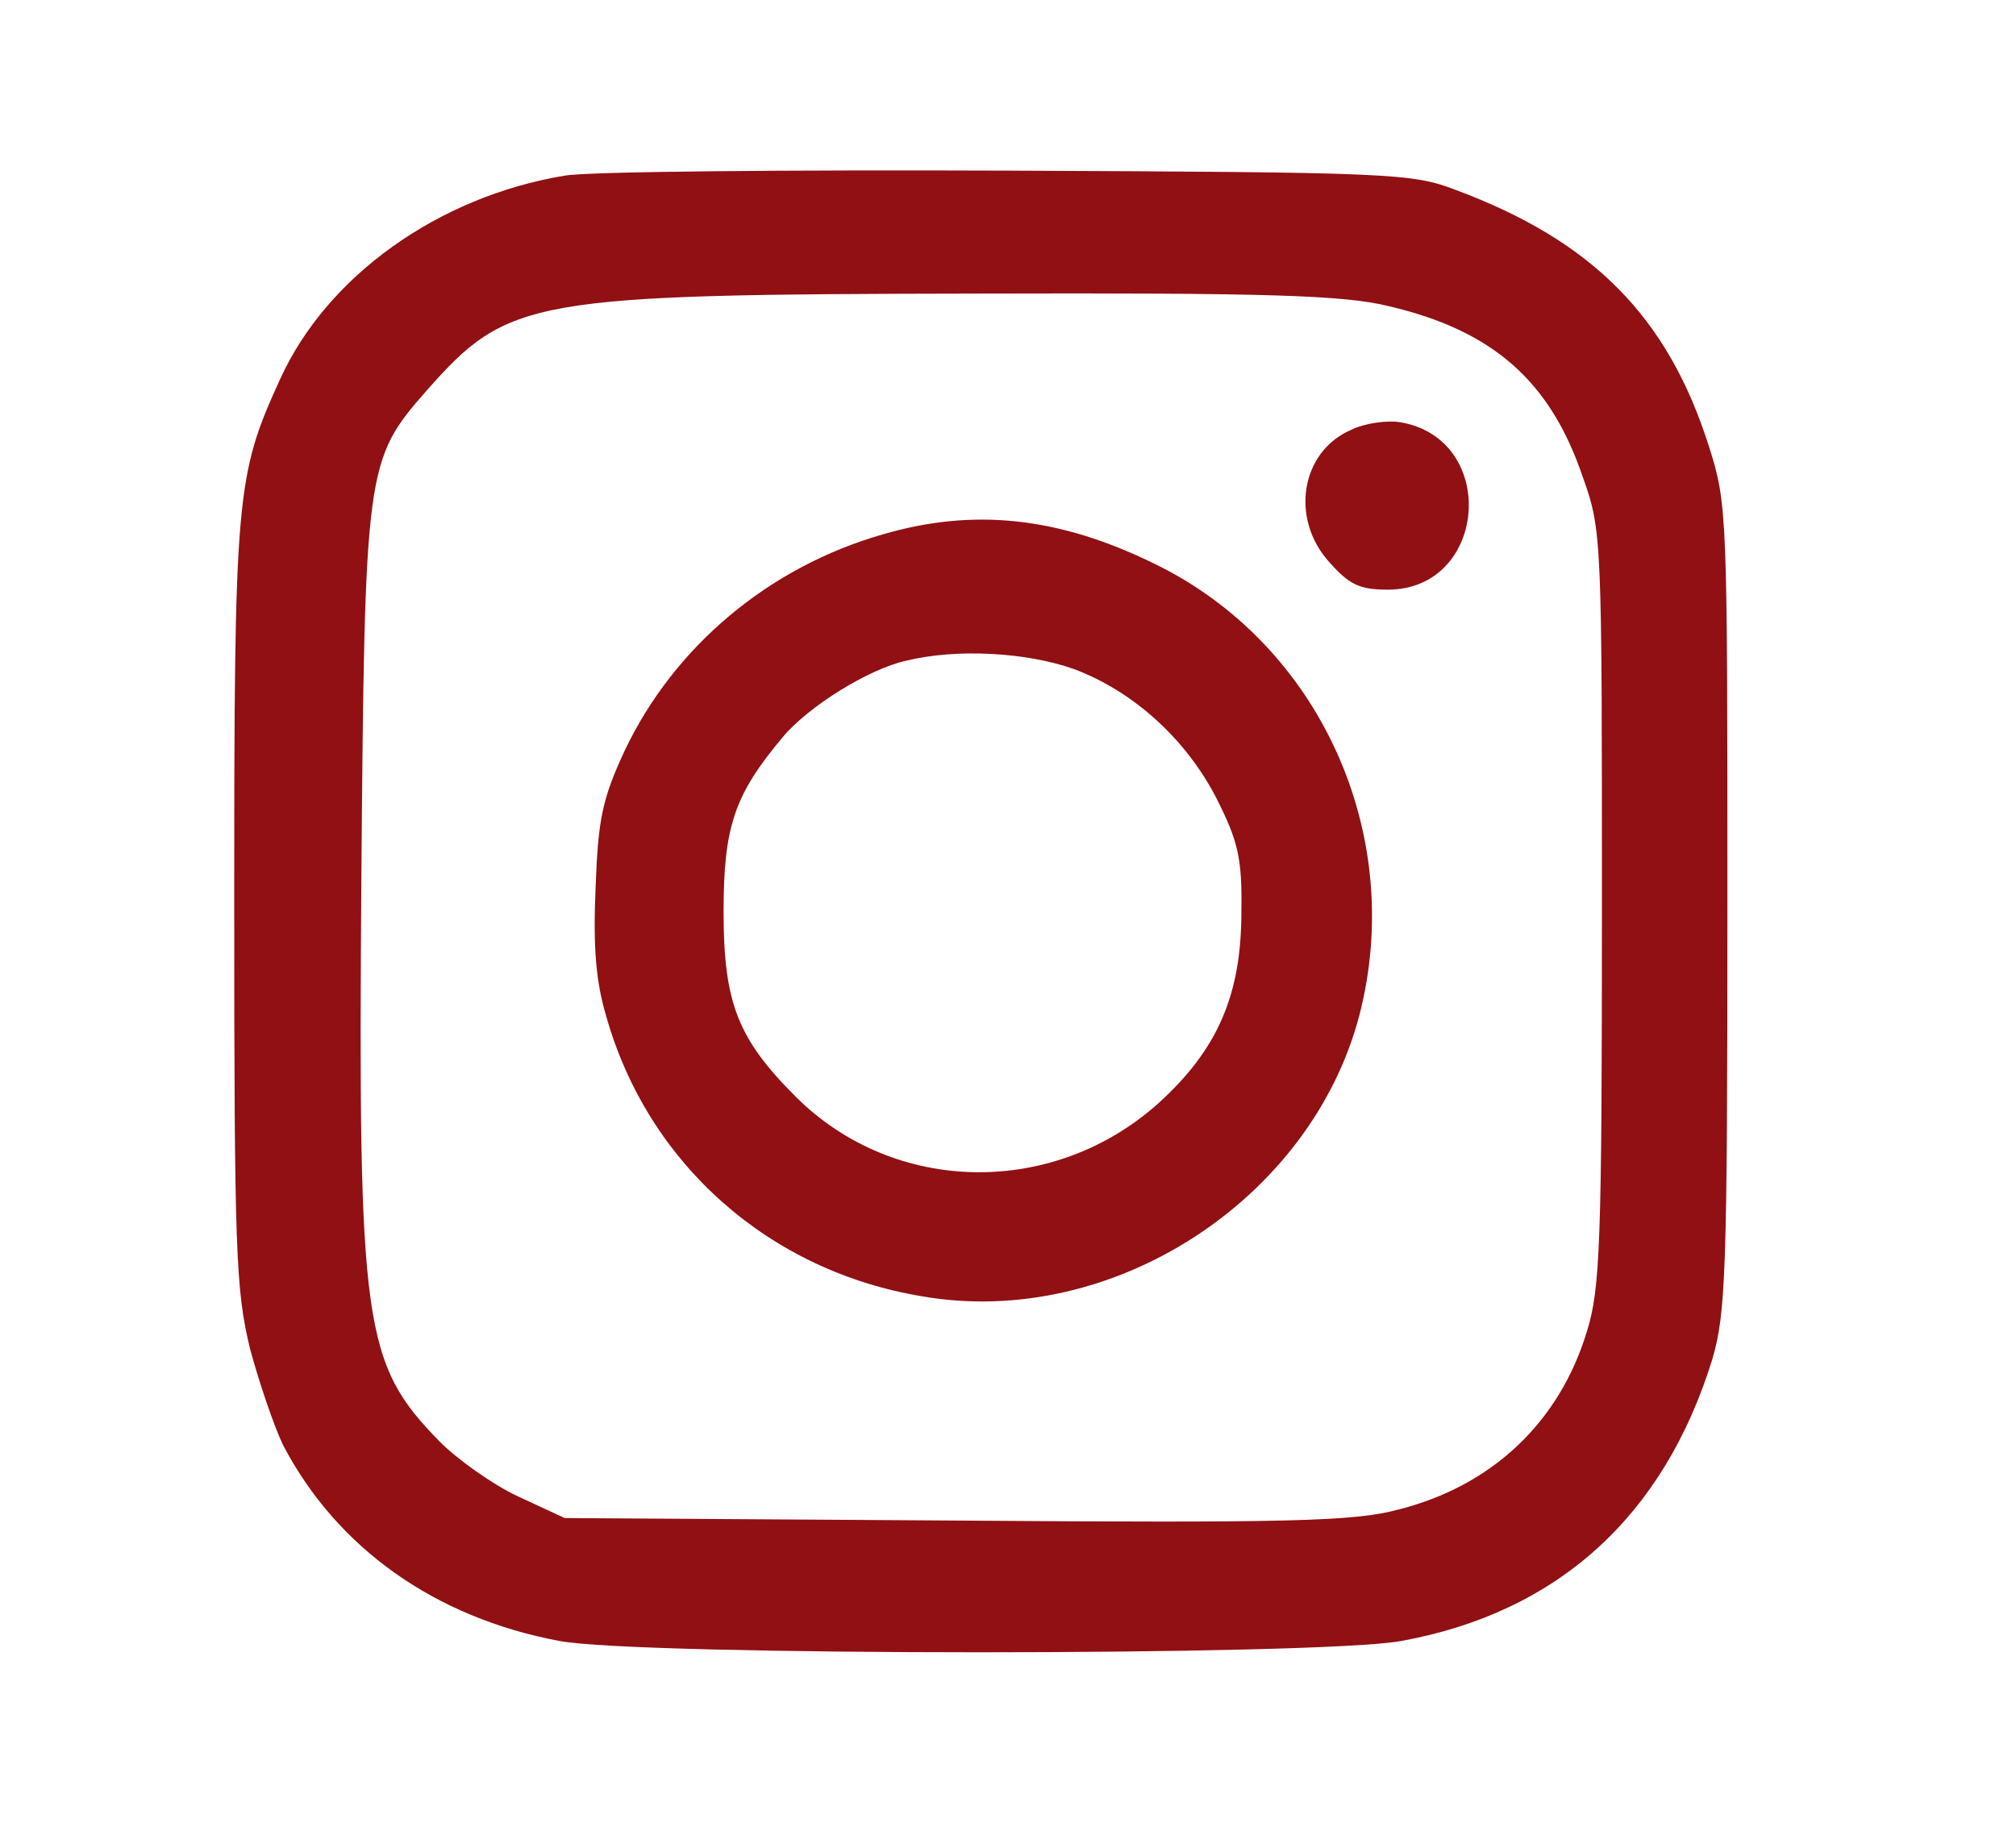  <svg  version="1.0" xmlns="http://www.w3.org/2000/svg"  width="241pt" height="218pt" viewBox="0 0 241 218"  preserveAspectRatio="xMidYMid meet">  <g transform="translate(0,218) scale(0.1,-0.1)" fill="#901014" stroke="none"> <path d="M675 1970 c-151 -25 -284 -120 -340 -243 -53 -116 -55 -137 -55 -628 0 -418 2 -462 19 -532 11 -41 29 -93 39 -114 64 -123 181 -207 331 -235 94 -18 908 -18 1006 0 187 34 314 149 372 337 16 55 18 102 18 540 0 470 0 482 -22 551 -49 155 -139 246 -303 307 -52 20 -77 21 -535 23 -264 1 -502 -1 -530 -6z m985 -156 c124 -29 193 -89 232 -204 23 -64 23 -74 23 -515 0 -401 -2 -456 -18 -507 -33 -109 -114 -185 -226 -213 -52 -14 -130 -16 -528 -13 l-468 3 -56 26 c-30 14 -72 44 -93 65 -92 94 -98 137 -94 675 4 490 5 499 78 582 98 111 124 115 660 116 348 1 437 -2 490 -15z"/> <path d="M1615 1666 c-60 -26 -73 -106 -26 -158 24 -27 36 -33 70 -33 119 0 133 179 16 200 -16 3 -44 -1 -60 -9z"/> <path d="M1055 1541 c-136 -39 -249 -134 -308 -258 -27 -58 -32 -82 -35 -164 -3 -70 0 -112 13 -155 50 -176 195 -304 378 -334 226 -39 464 115 522 336 56 216 -47 444 -245 540 -114 56 -216 67 -325 35z m229 -161 c72 -27 135 -85 171 -156 25 -50 30 -70 29 -134 0 -99 -28 -164 -98 -228 -126 -114 -317 -111 -435 7 -69 69 -86 112 -86 221 0 102 13 140 71 209 30 36 102 81 147 91 61 15 145 10 201 -10z"/> </g> </svg> 